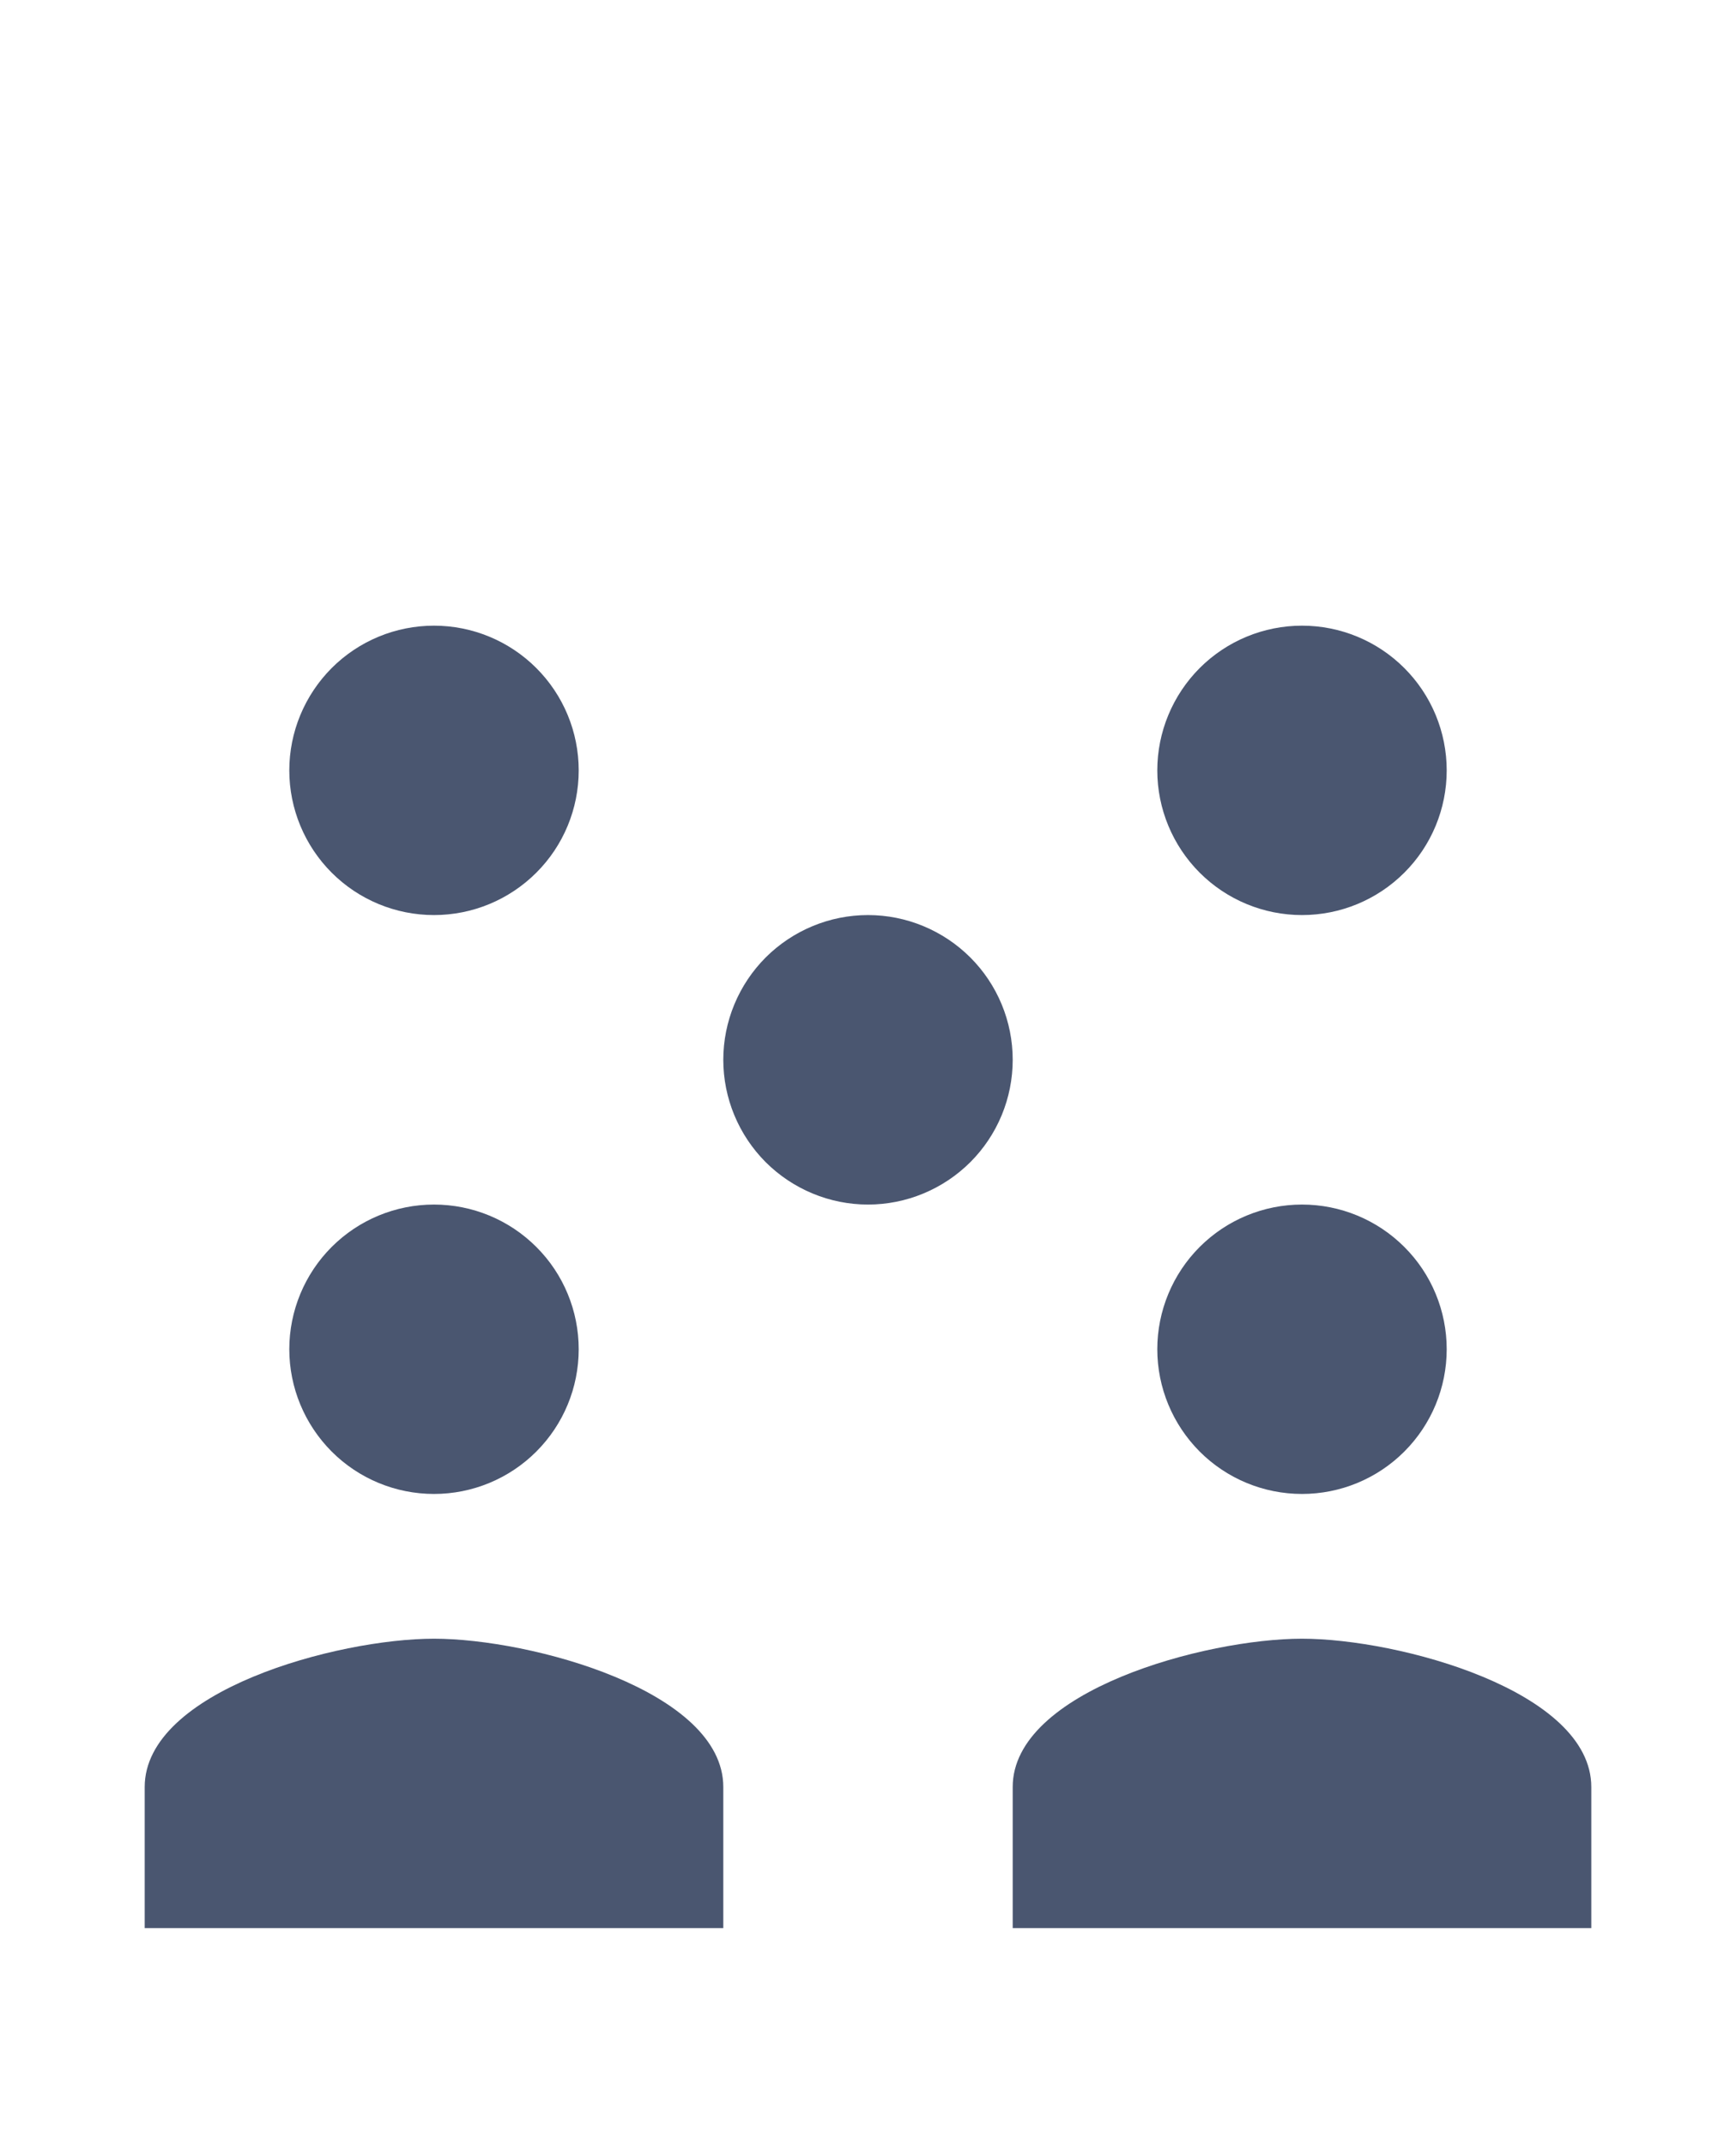 <svg width="17" height="21" viewBox="0 0 17 21" fill="none" xmlns="http://www.w3.org/2000/svg">
<path d="M4.25 6.125C3.874 6.125 3.514 6.274 3.248 6.54C2.983 6.806 2.833 7.166 2.833 7.542C2.833 7.917 2.983 8.278 3.248 8.543C3.514 8.809 3.874 8.958 4.25 8.958C4.626 8.958 4.986 8.809 5.252 8.543C5.518 8.278 5.667 7.917 5.667 7.542C5.667 7.166 5.518 6.806 5.252 6.54C4.986 6.274 4.626 6.125 4.25 6.125ZM12.75 6.125C12.374 6.125 12.014 6.274 11.748 6.54C11.483 6.806 11.333 7.166 11.333 7.542C11.333 7.917 11.483 8.278 11.748 8.543C12.014 8.809 12.374 8.958 12.75 8.958C13.126 8.958 13.486 8.809 13.752 8.543C14.018 8.278 14.167 7.917 14.167 7.542C14.167 7.166 14.018 6.806 13.752 6.54C13.486 6.274 13.126 6.125 12.75 6.125ZM8.5 8.958C8.124 8.958 7.764 9.108 7.498 9.373C7.233 9.639 7.083 9.999 7.083 10.375C7.083 10.751 7.233 11.111 7.498 11.377C7.764 11.642 8.124 11.792 8.5 11.792C8.876 11.792 9.236 11.642 9.502 11.377C9.768 11.111 9.917 10.751 9.917 10.375C9.917 9.999 9.768 9.639 9.502 9.373C9.236 9.108 8.876 8.958 8.5 8.958V8.958ZM4.25 11.792C3.874 11.792 3.514 11.941 3.248 12.207C2.983 12.472 2.833 12.833 2.833 13.208C2.833 13.584 2.983 13.944 3.248 14.21C3.514 14.476 3.874 14.625 4.25 14.625C4.626 14.625 4.986 14.476 5.252 14.21C5.518 13.944 5.667 13.584 5.667 13.208C5.667 12.833 5.518 12.472 5.252 12.207C4.986 11.941 4.626 11.792 4.25 11.792ZM12.75 11.792C12.374 11.792 12.014 11.941 11.748 12.207C11.483 12.472 11.333 12.833 11.333 13.208C11.333 13.584 11.483 13.944 11.748 14.21C12.014 14.476 12.374 14.625 12.75 14.625C13.126 14.625 13.486 14.476 13.752 14.21C14.018 13.944 14.167 13.584 14.167 13.208C14.167 12.833 14.018 12.472 13.752 12.207C13.486 11.941 13.126 11.792 12.75 11.792ZM4.25 16.042C3.304 16.042 1.417 16.552 1.417 17.494V18.875H7.083V17.494C7.083 16.552 5.196 16.042 4.25 16.042ZM12.75 16.042C11.805 16.042 9.917 16.552 9.917 17.494V18.875H15.583V17.494C15.583 16.552 13.696 16.042 12.75 16.042Z" fill="#4A5670"/>
</svg>
